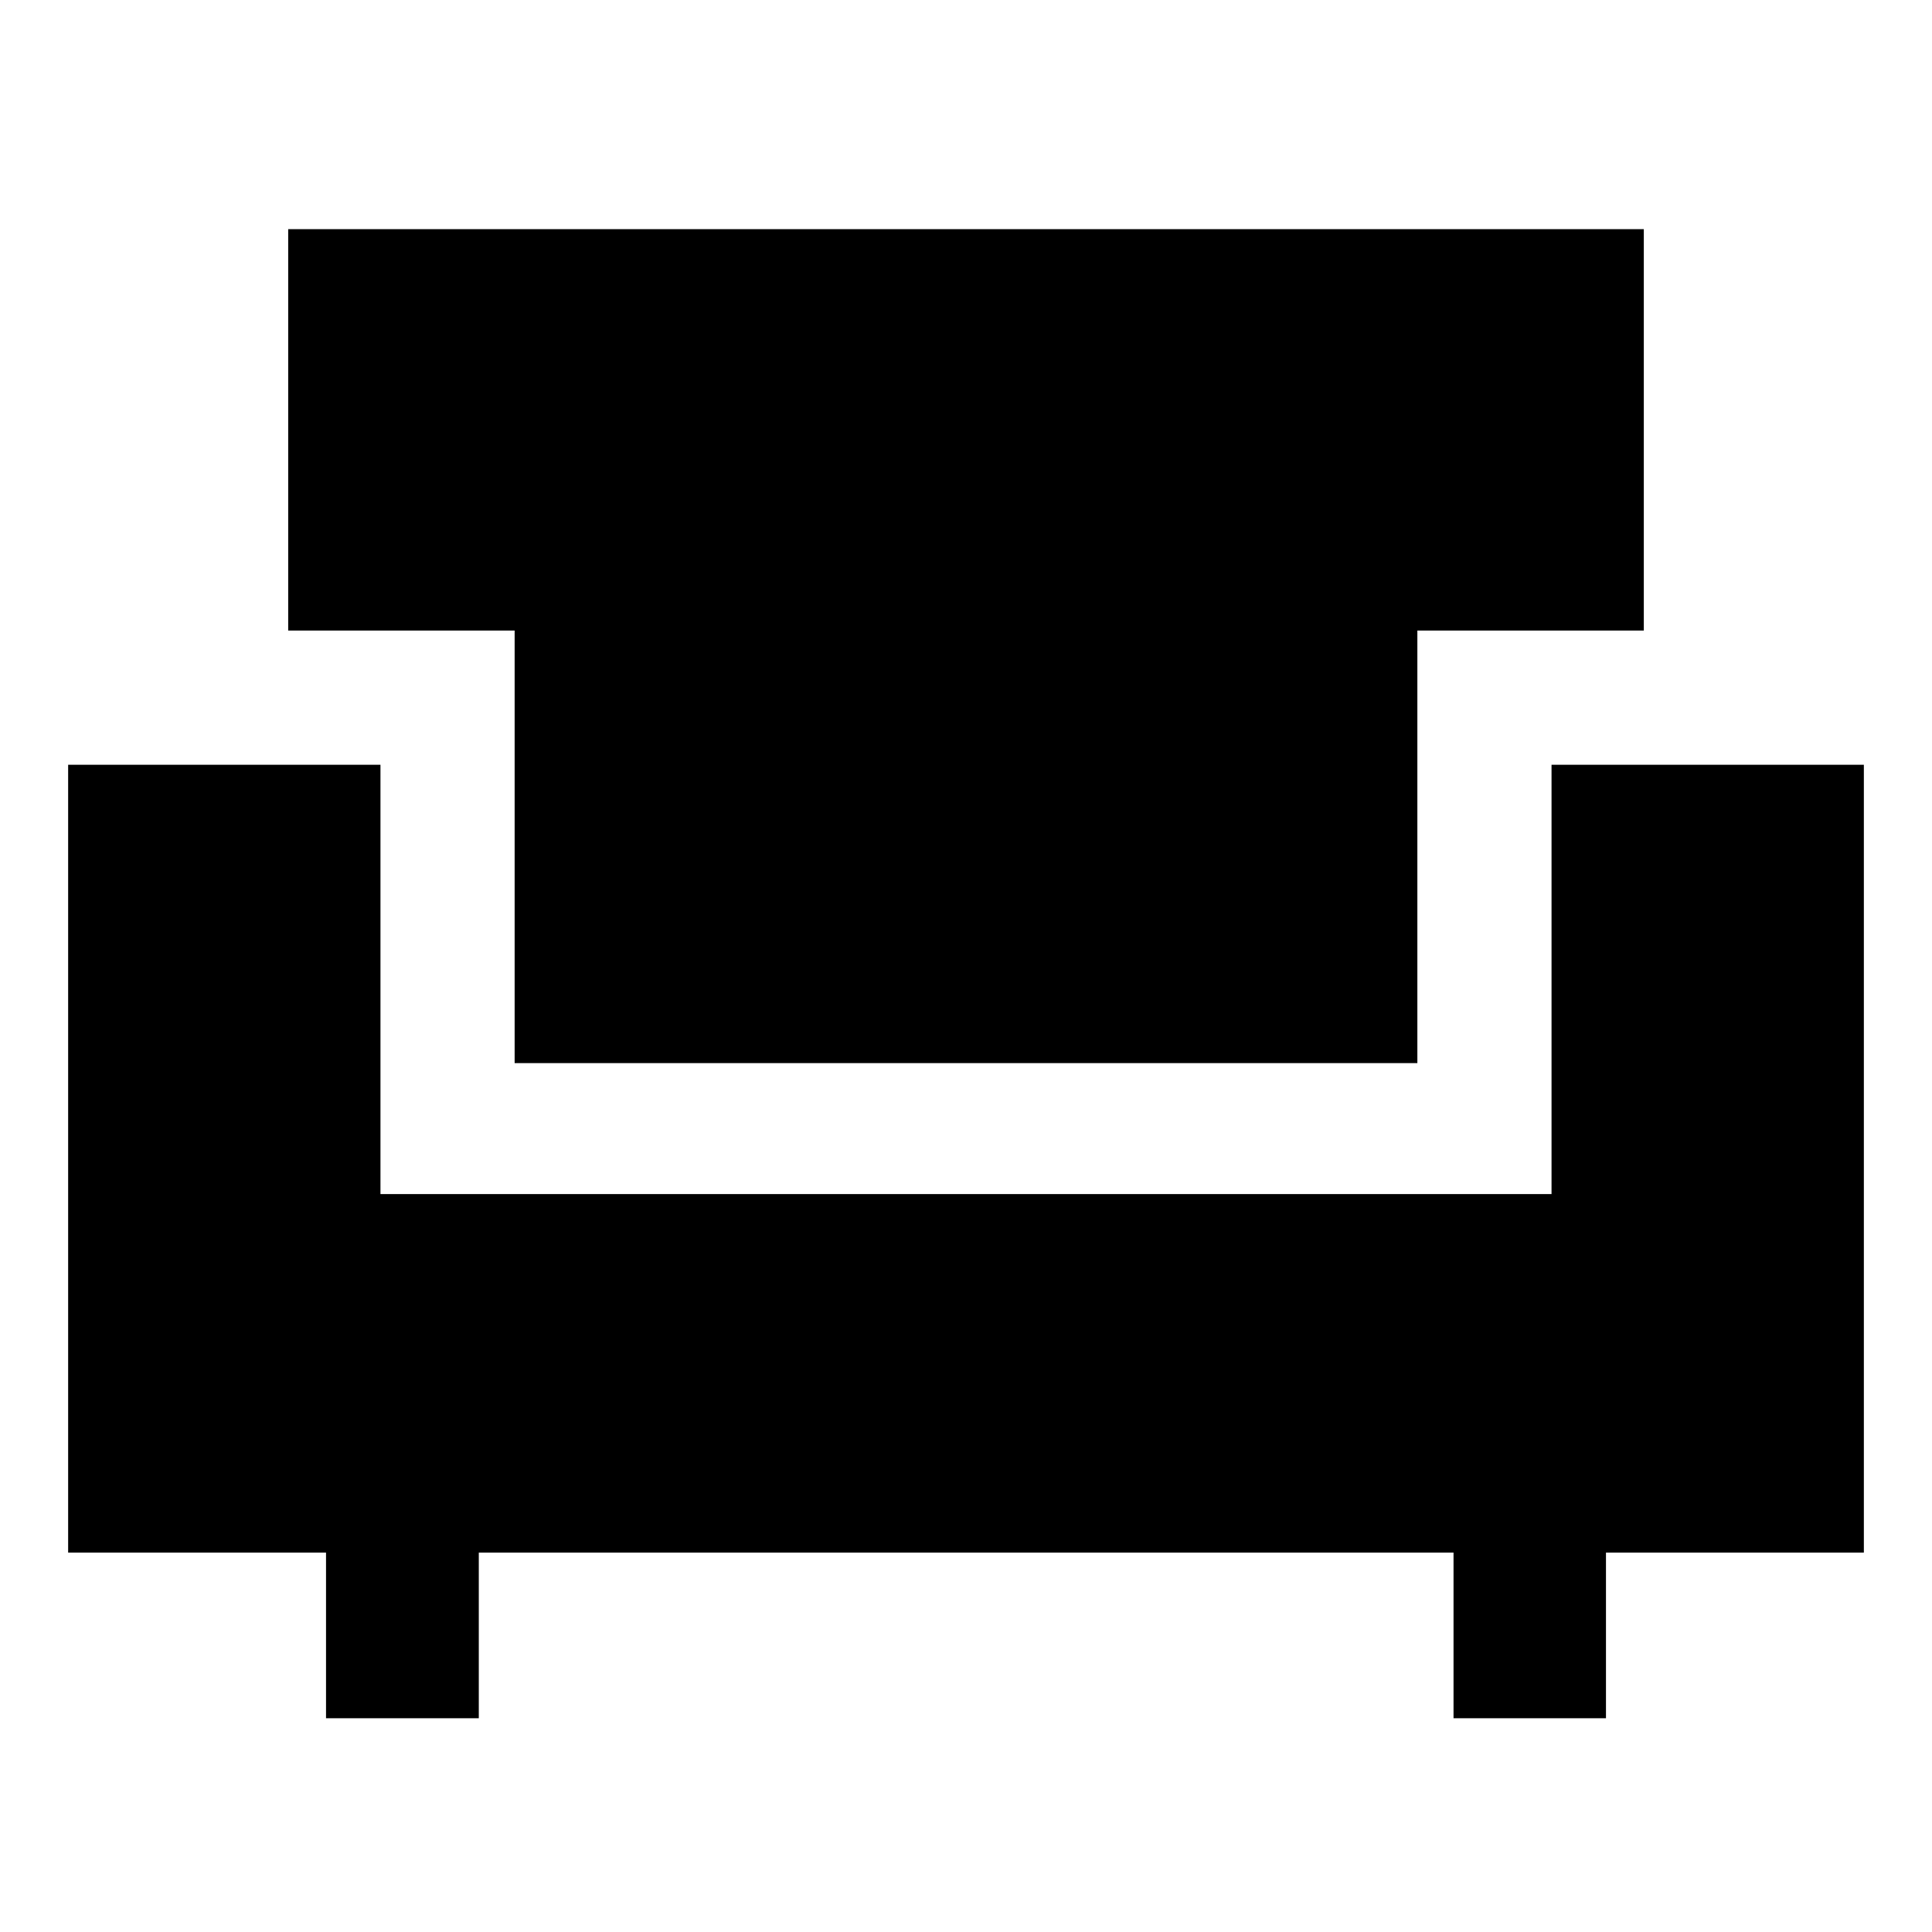 <svg xmlns="http://www.w3.org/2000/svg" height="40" viewBox="0 -960 960 960" width="40"><path d="M162-106.21v-82.32H33.86V-580h155.19v213.33h581.9V-580h155.19v391.47H798v82.32h-75.75v-82.32H237.91v82.32H162Zm93.72-325.53v-214.93H143.2v-199.47h673.6v199.47H704.28v214.93H255.72Z"/></svg>